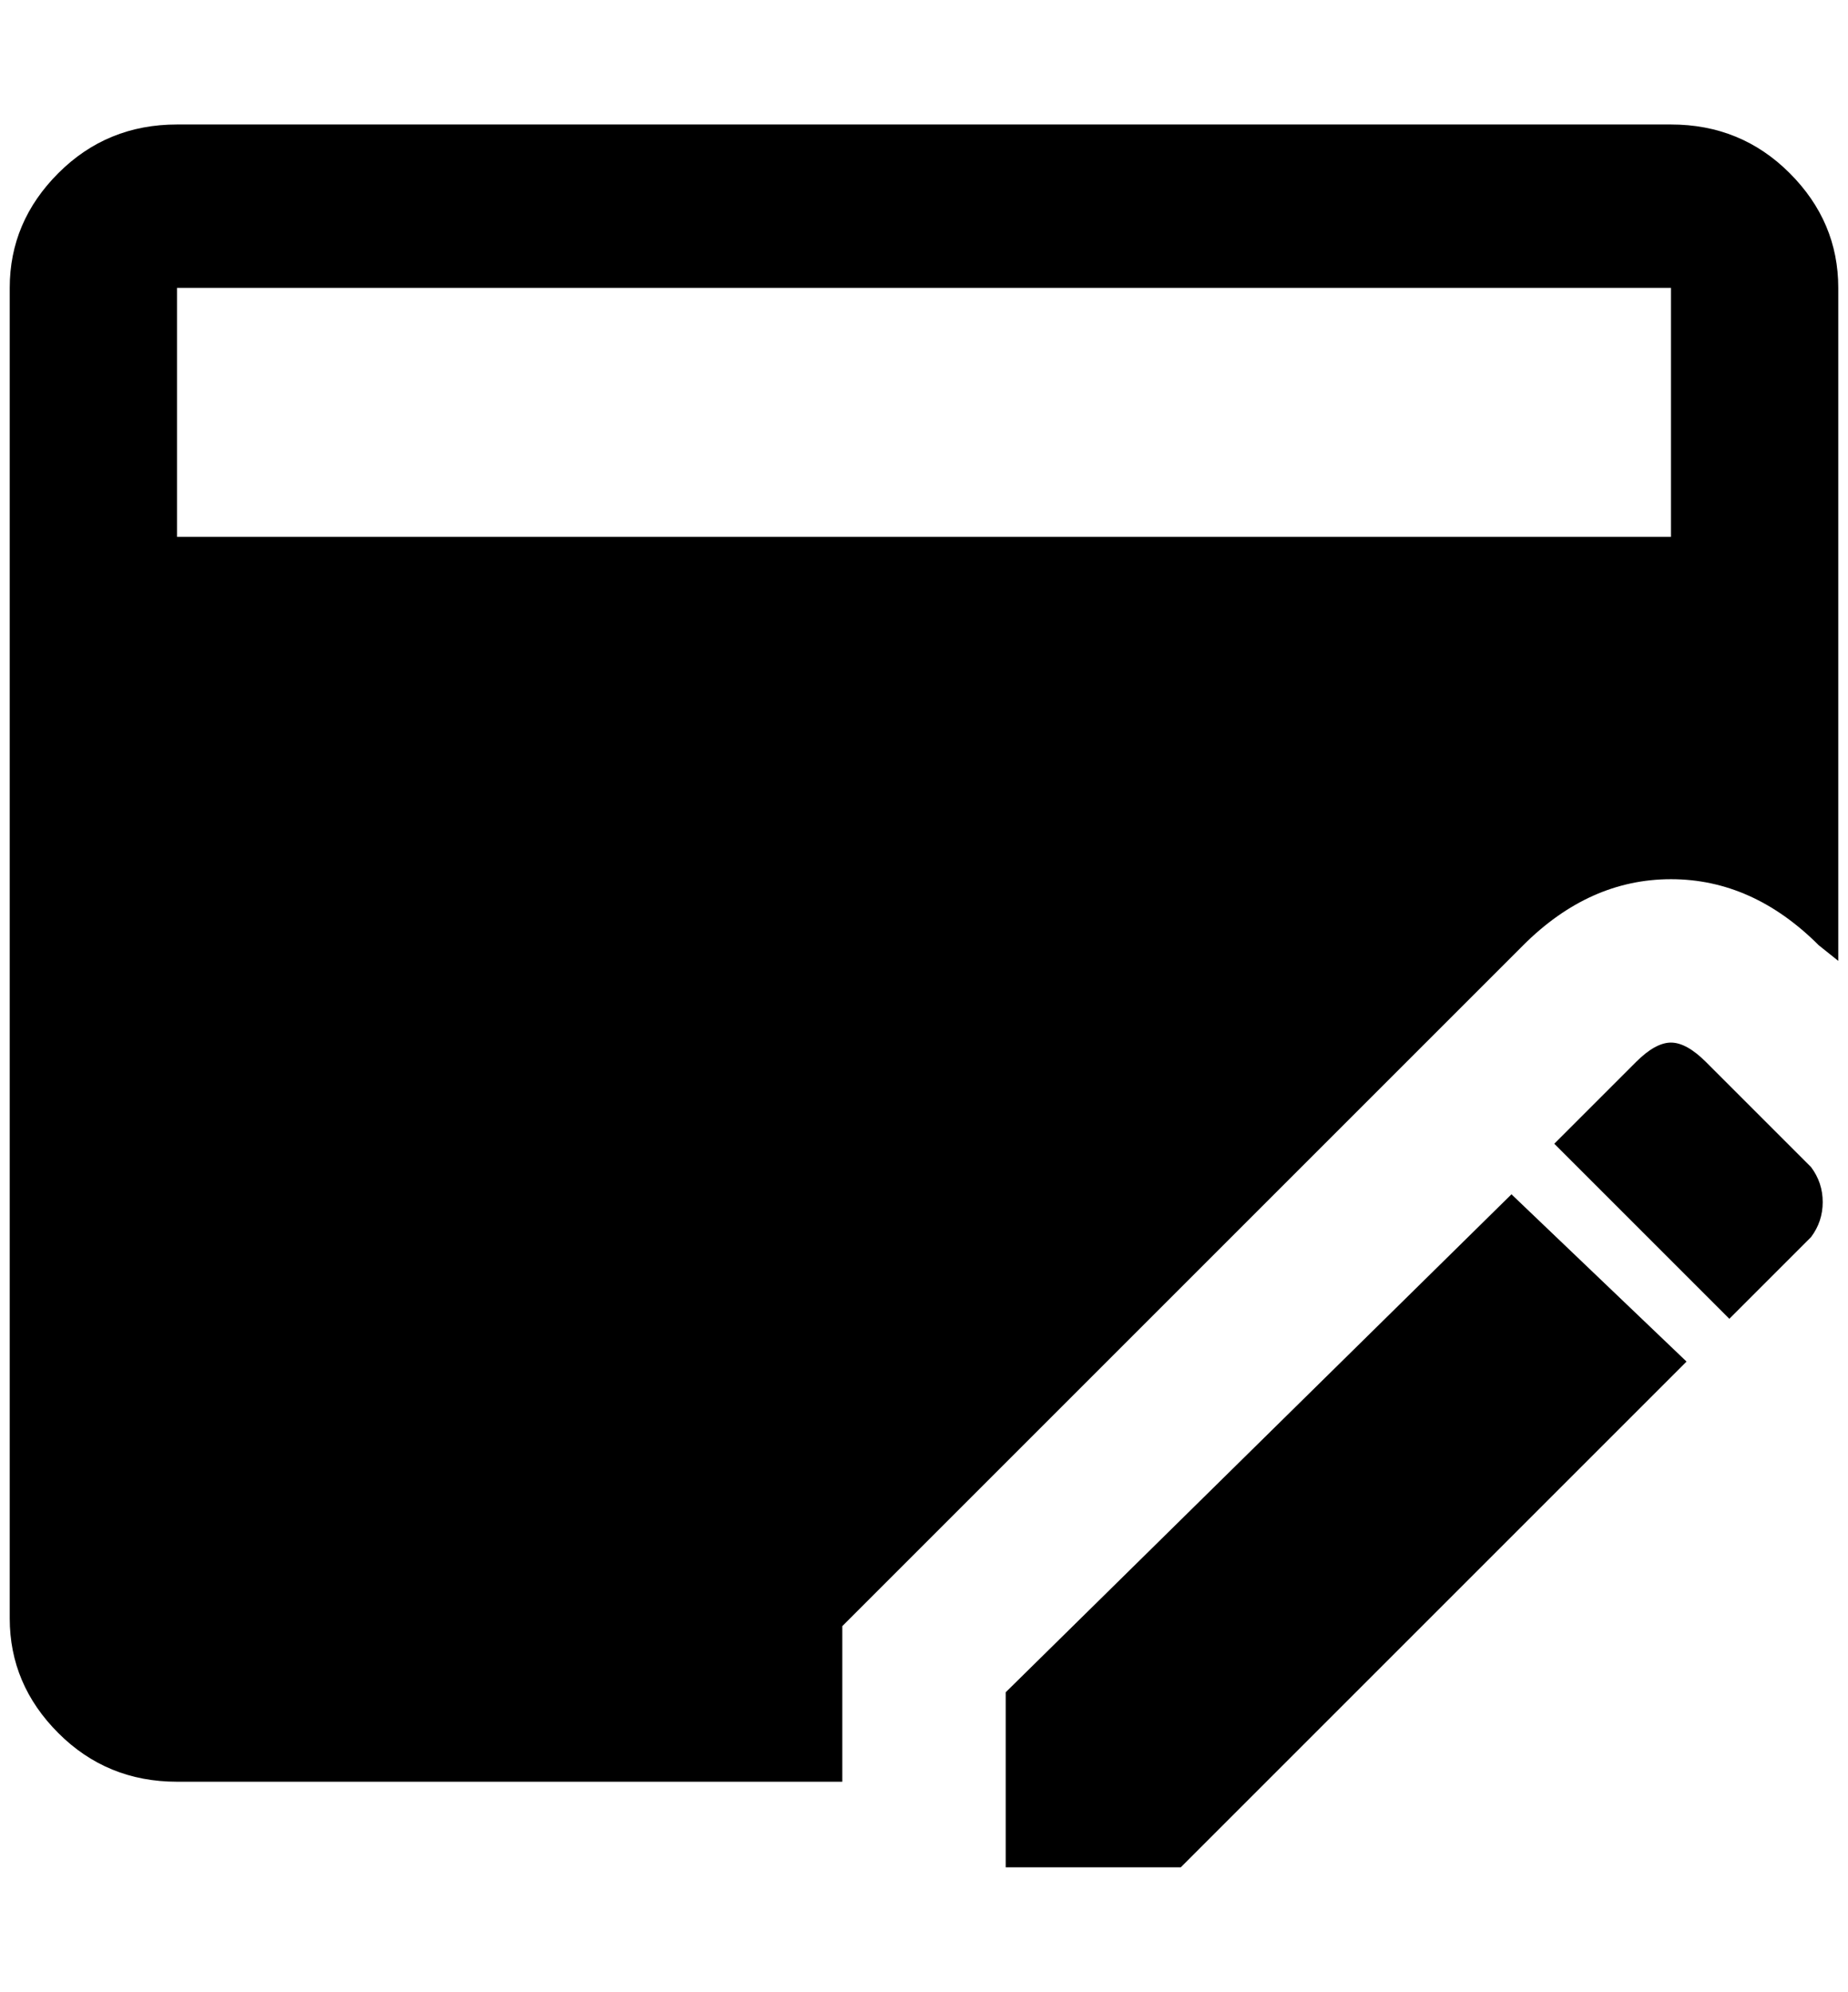 <?xml version="1.0" standalone="no"?>
<!DOCTYPE svg PUBLIC "-//W3C//DTD SVG 1.1//EN" "http://www.w3.org/Graphics/SVG/1.1/DTD/svg11.dtd" >
<svg xmlns="http://www.w3.org/2000/svg" xmlns:xlink="http://www.w3.org/1999/xlink" version="1.1" viewBox="-10 0 1900 2048">
   <path fill="currentColor"
d="M856 1672l700 -700q68 -68 152 -68t152 68l20 16v-692q0 -68 -50 -118t-122 -50h-1536q-72 0 -122 50t-50 118v1368q0 68 50 118t122 50h684v-160zM172 296h1536v256h-1536v-256zM1708 1072q-16 0 -36 20l-84 84l180 180l84 -84q12 -16 12 -36t-12 -36l-108 -108
q-20 -20 -36 -20zM1544 1228l-520 512v180h180l520 -520z" />
</svg>

